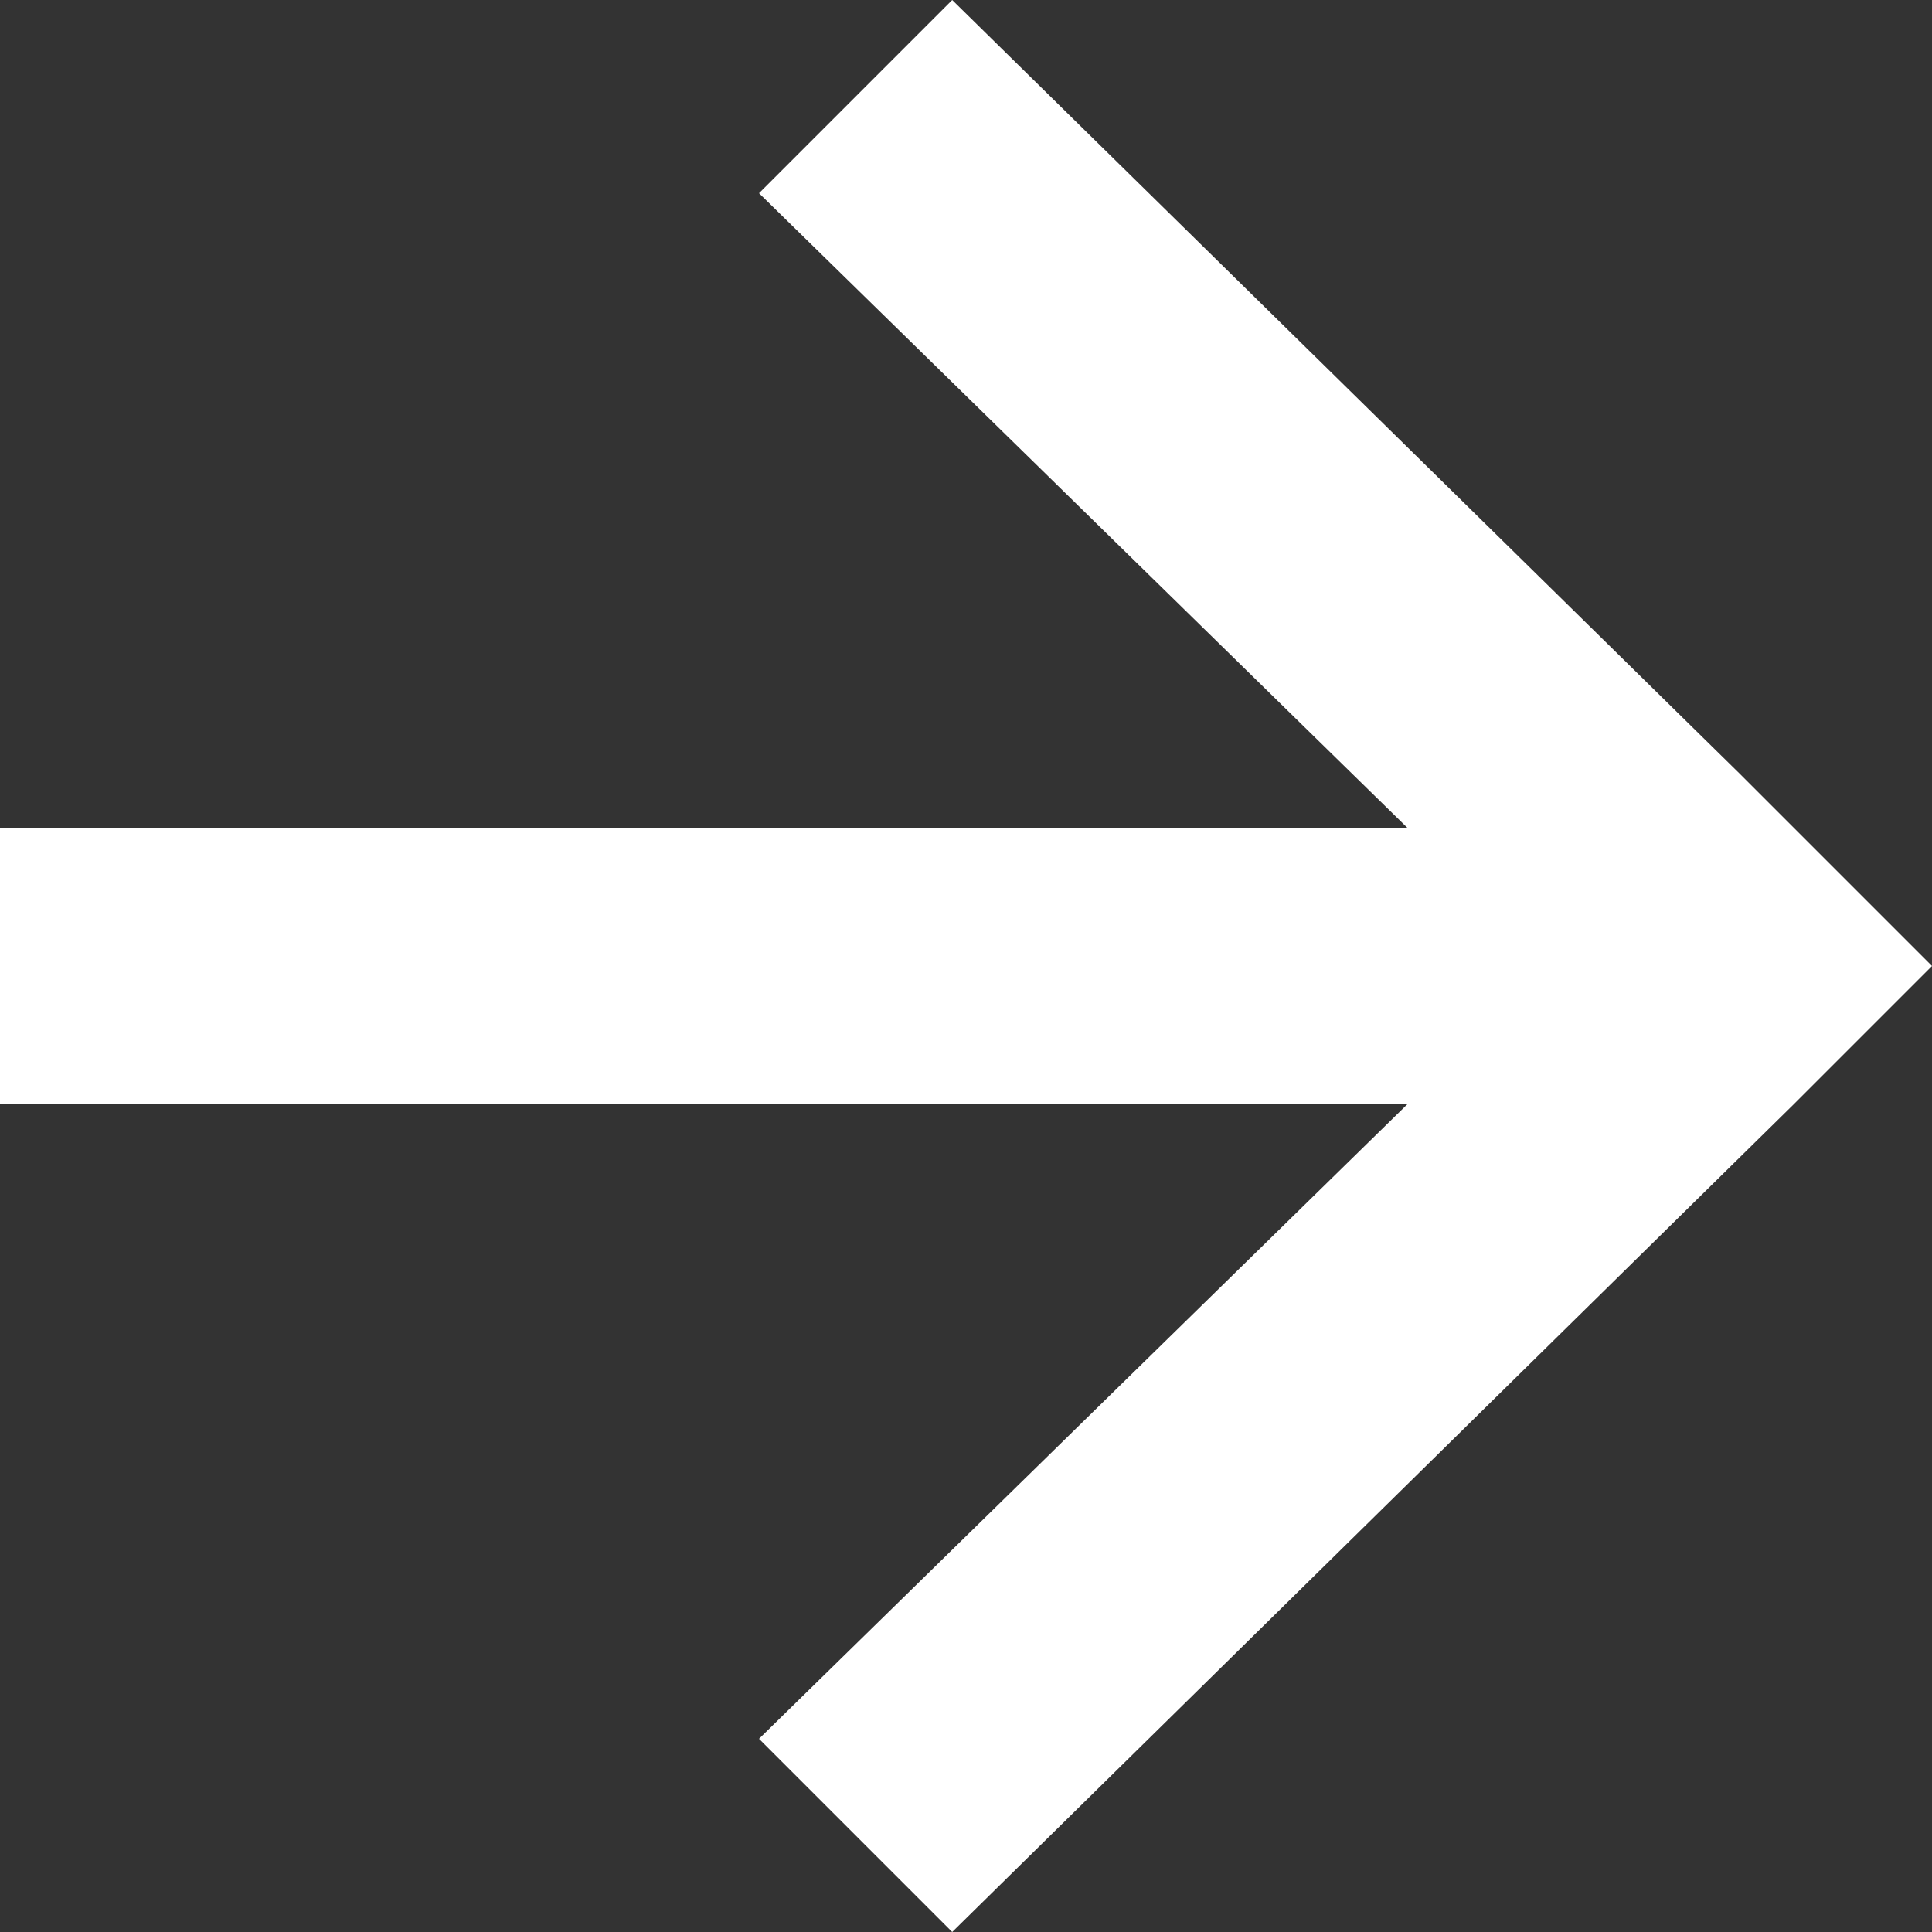 <svg version="1.1" xmlns="http://www.w3.org/2000/svg" x="0" y="0" viewBox="0 0 14 14" xml:space="preserve"><rect x="0" y="0" width="14" height="14" fill="#333333" stroke="none"/><path fill="#fff" d="M0 8h10.2l-4.7 4.6L6.9 14 13 8l1-1-1-1-.4-.4L6.9 0 5.5 1.4 10.2 6H0z"/></svg>